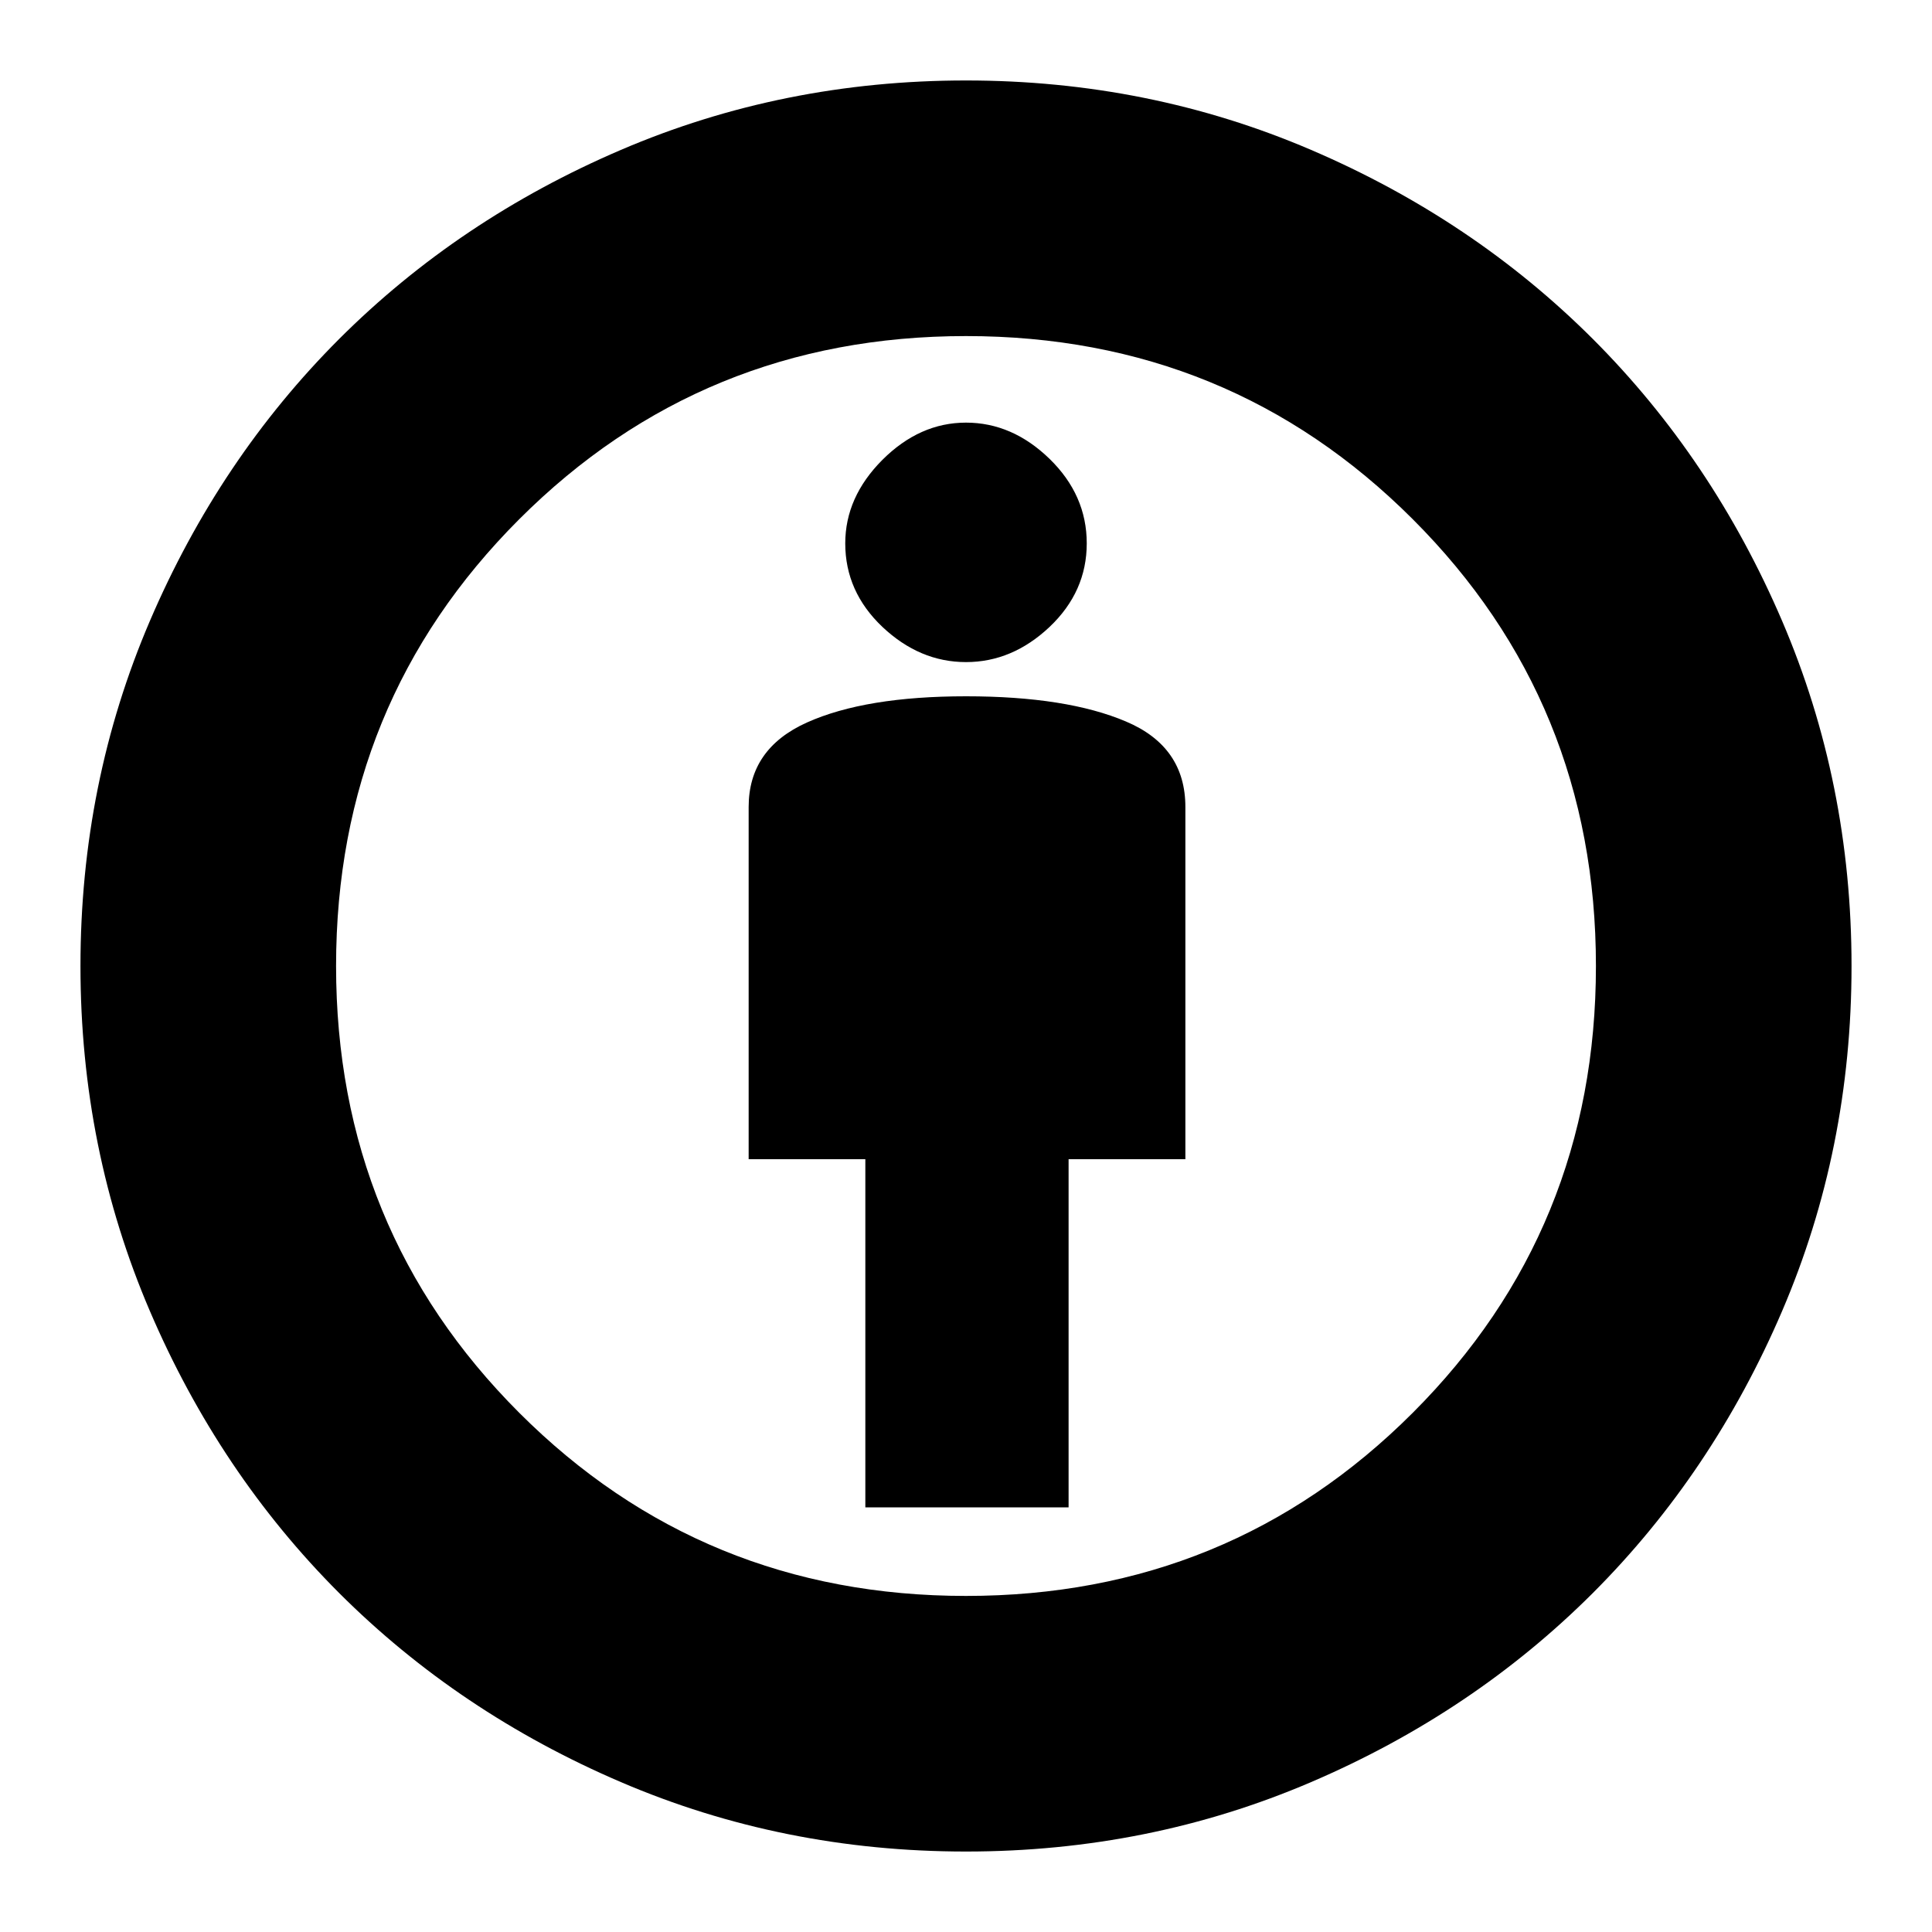 <svg xmlns="http://www.w3.org/2000/svg" height="20" width="20"><path d="M8.958 15.604h2.104V12h1.209V8.354q0-.625-.615-.885-.614-.261-1.656-.261-1.042 0-1.646.271-.604.271-.604.875V12h1.208ZM10 19.167q-1.896 0-3.573-.719T3.51 16.49q-1.239-1.24-1.958-2.917Q.833 11.896.833 10t.719-3.573Q2.271 4.75 3.51 3.51q1.24-1.239 2.917-1.958Q8.104.833 10 .833t3.573.719q1.677.719 2.917 1.958 1.239 1.24 1.958 2.917.719 1.677.719 3.573t-.719 3.573q-.719 1.677-1.958 2.917-1.24 1.239-2.917 1.958-1.677.719-3.573.719Zm0-2.646q2.729 0 4.625-1.896T16.521 10q0-2.729-1.896-4.625T10 3.479q-2.729 0-4.625 1.896T3.479 10q0 2.729 1.896 4.625T10 16.521Zm0-9.667q.479 0 .865-.364.385-.365.385-.865t-.385-.875q-.386-.375-.865-.375t-.865.385q-.385.386-.385.865 0 .5.385.865.386.364.865.364ZM10 10Z"/></svg>